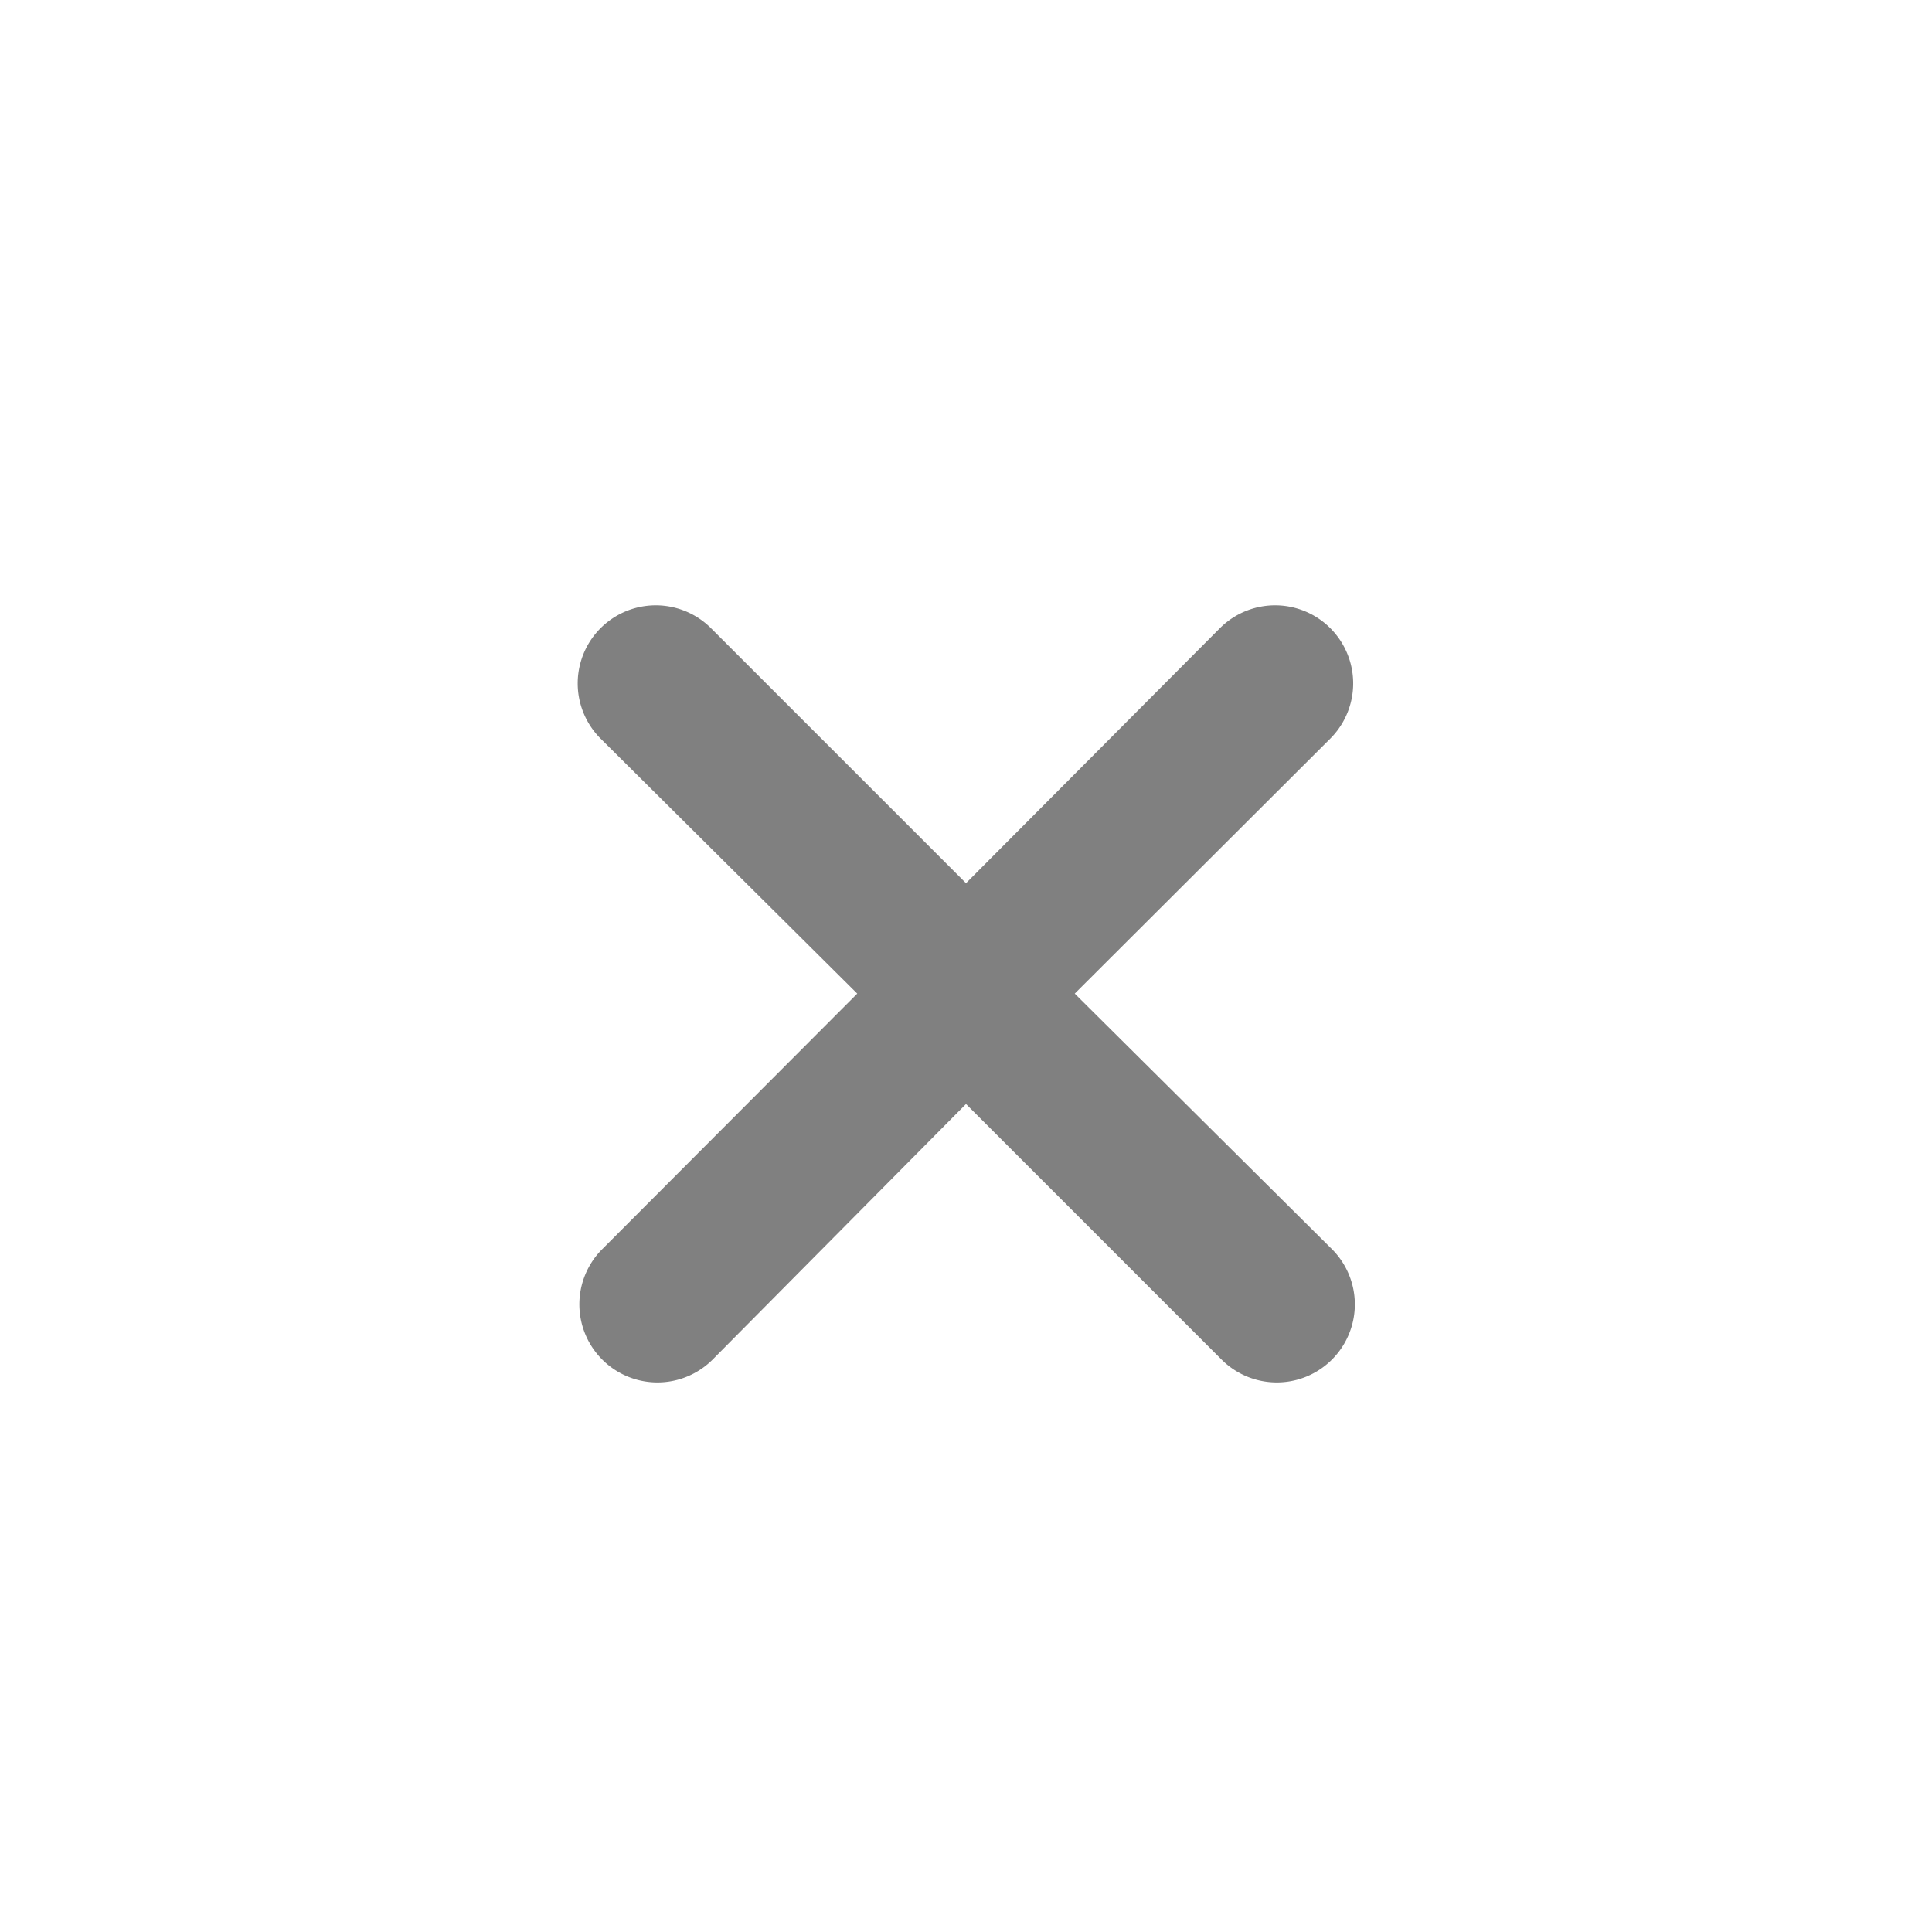 <svg id="Layer_1" data-name="Layer 1" xmlns="http://www.w3.org/2000/svg" viewBox="0 0 35 35"><defs><style>.cls-1{fill:gray;}</style></defs><title>icon</title><path class="cls-1" d="M19.47,18l4.63-4.62a1.39,1.39,0,0,0-2-2L17.5,16l-4.62-4.62a1.39,1.39,0,0,0-2,2L15.53,18l-4.62,4.63a1.39,1.39,0,1,0,2,2L17.5,20l4.63,4.63a1.39,1.39,0,1,0,2-2Z"/></svg>